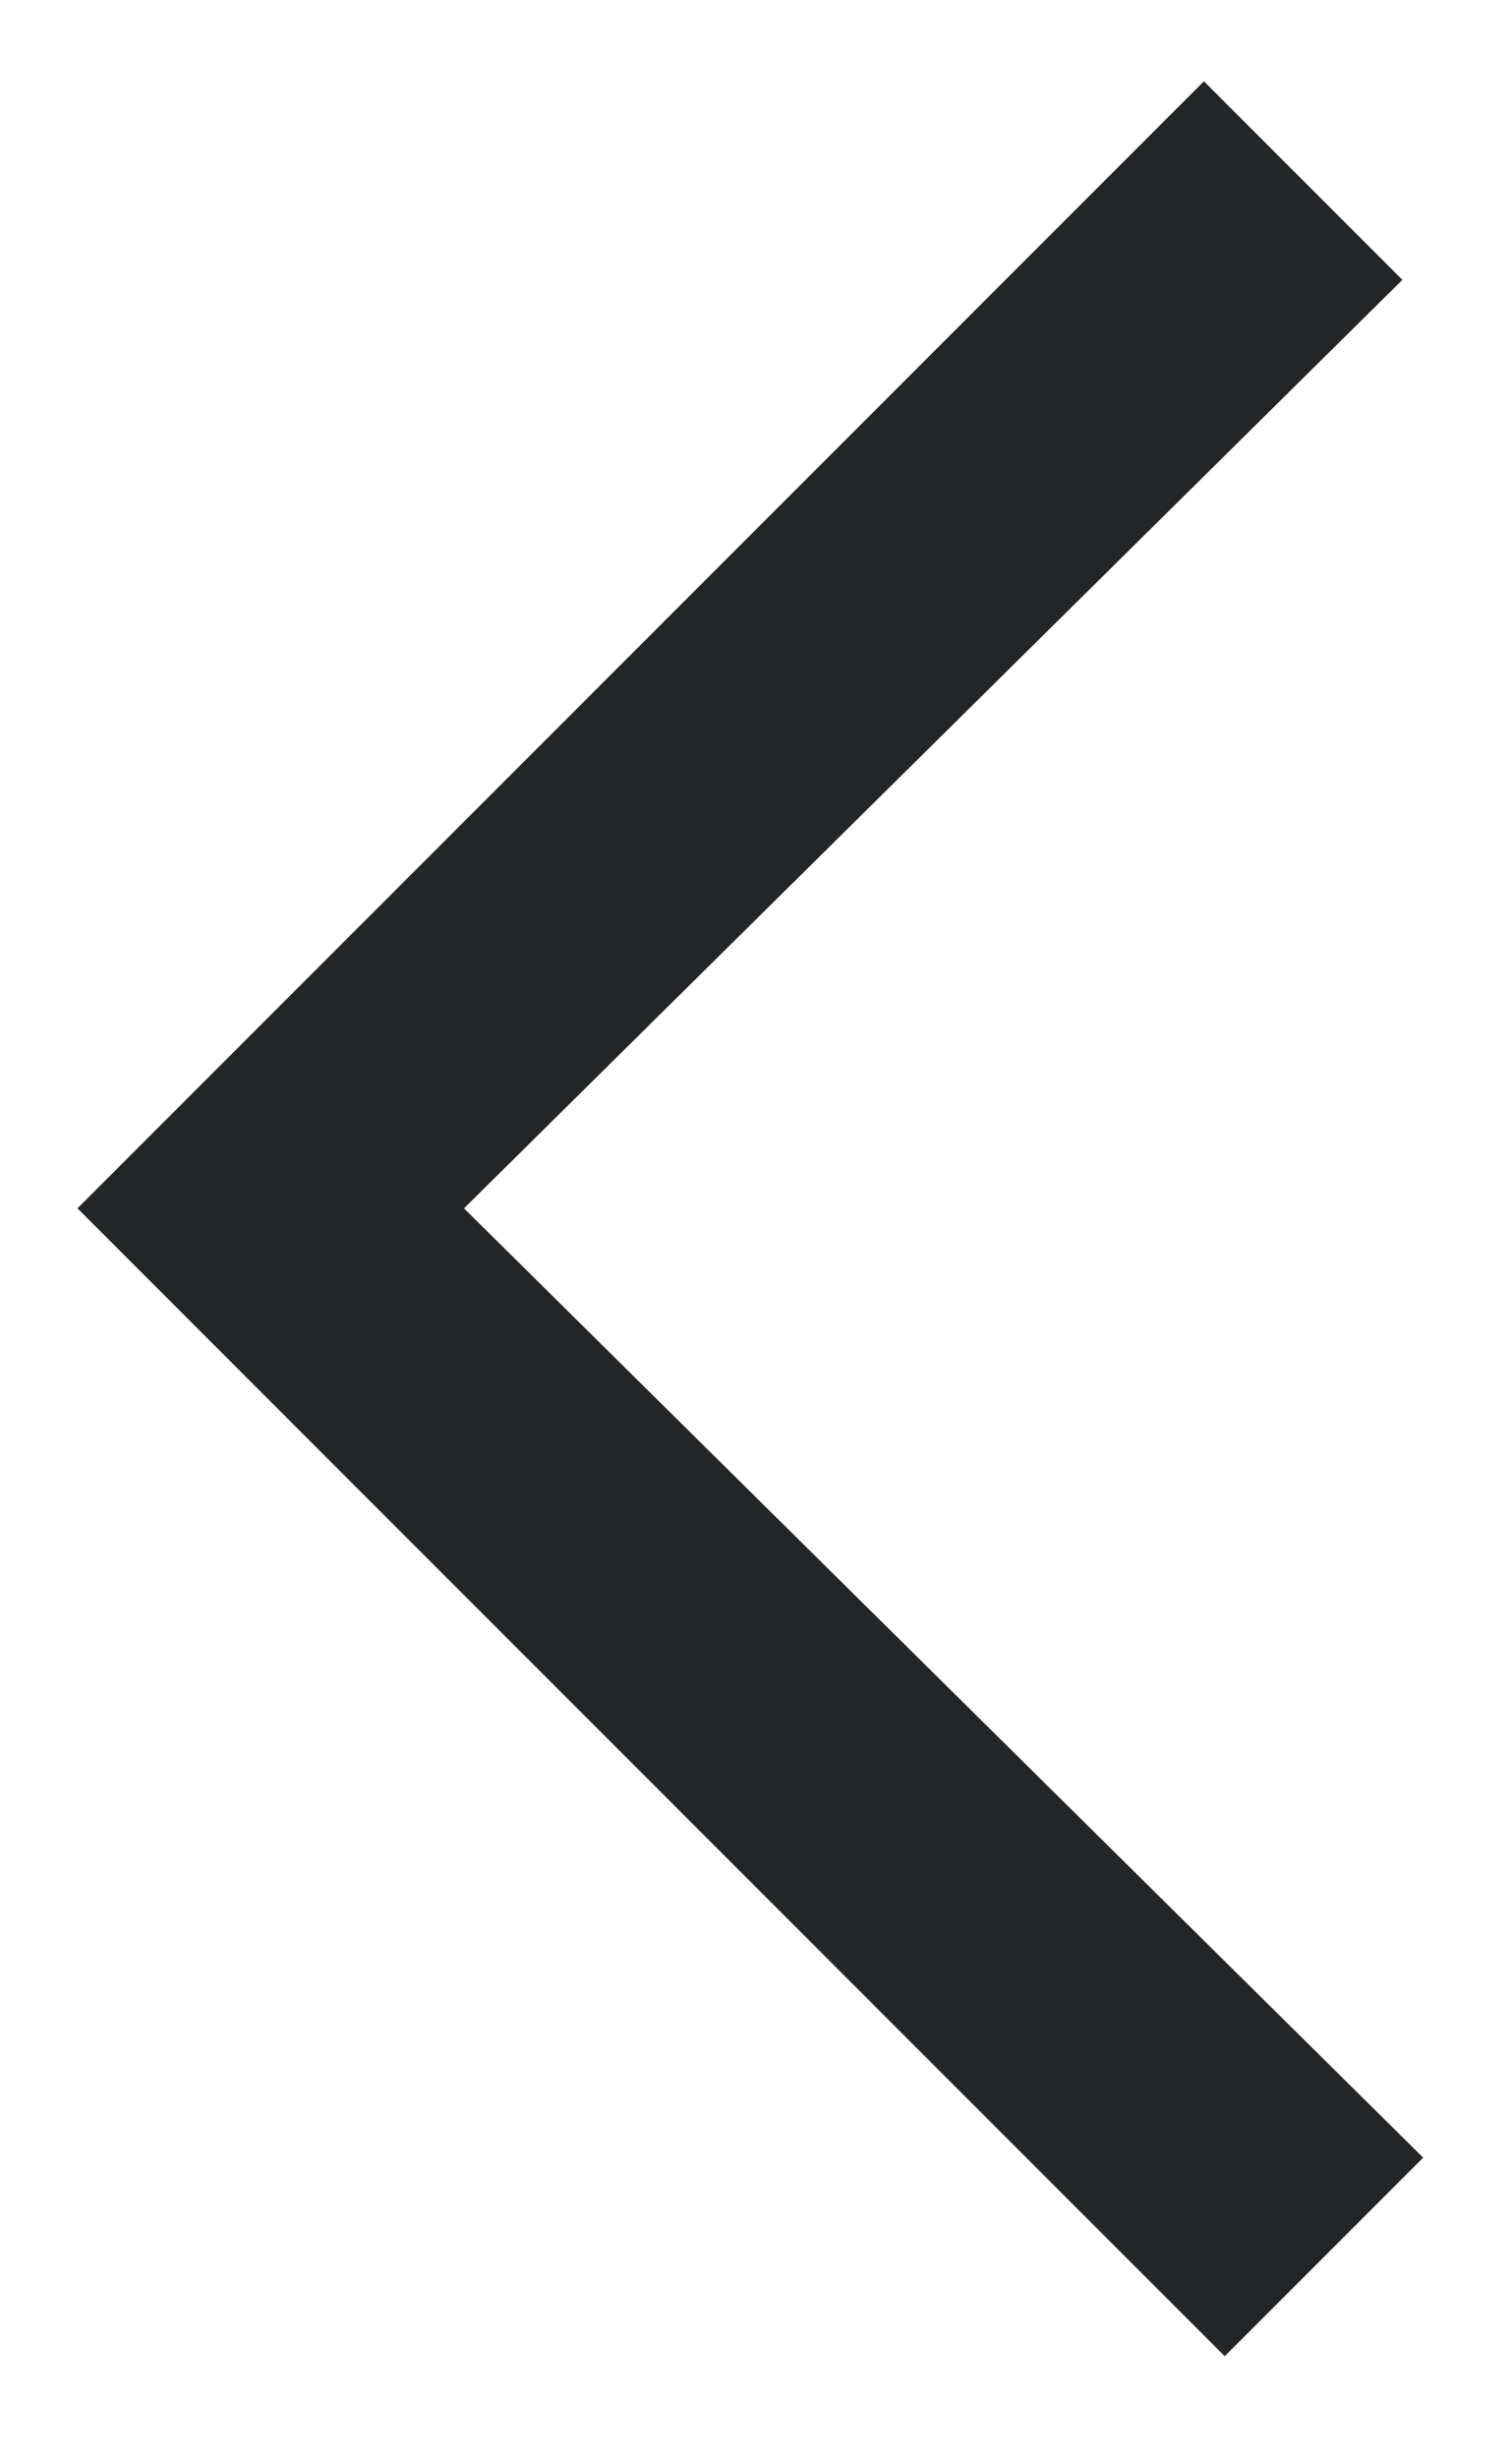 <svg width="8" height="13" viewBox="0 0 8 13" xmlns="http://www.w3.org/2000/svg"><title>i--arrow--circle--black--left--hover.svg</title><path d="M2.455 6.39L7.42 1.48 6.37.43.41 6.39l6.07 6.07 1.05-1.05-5.075-5.02z" fill="#242526" fill-rule="evenodd"/></svg>
